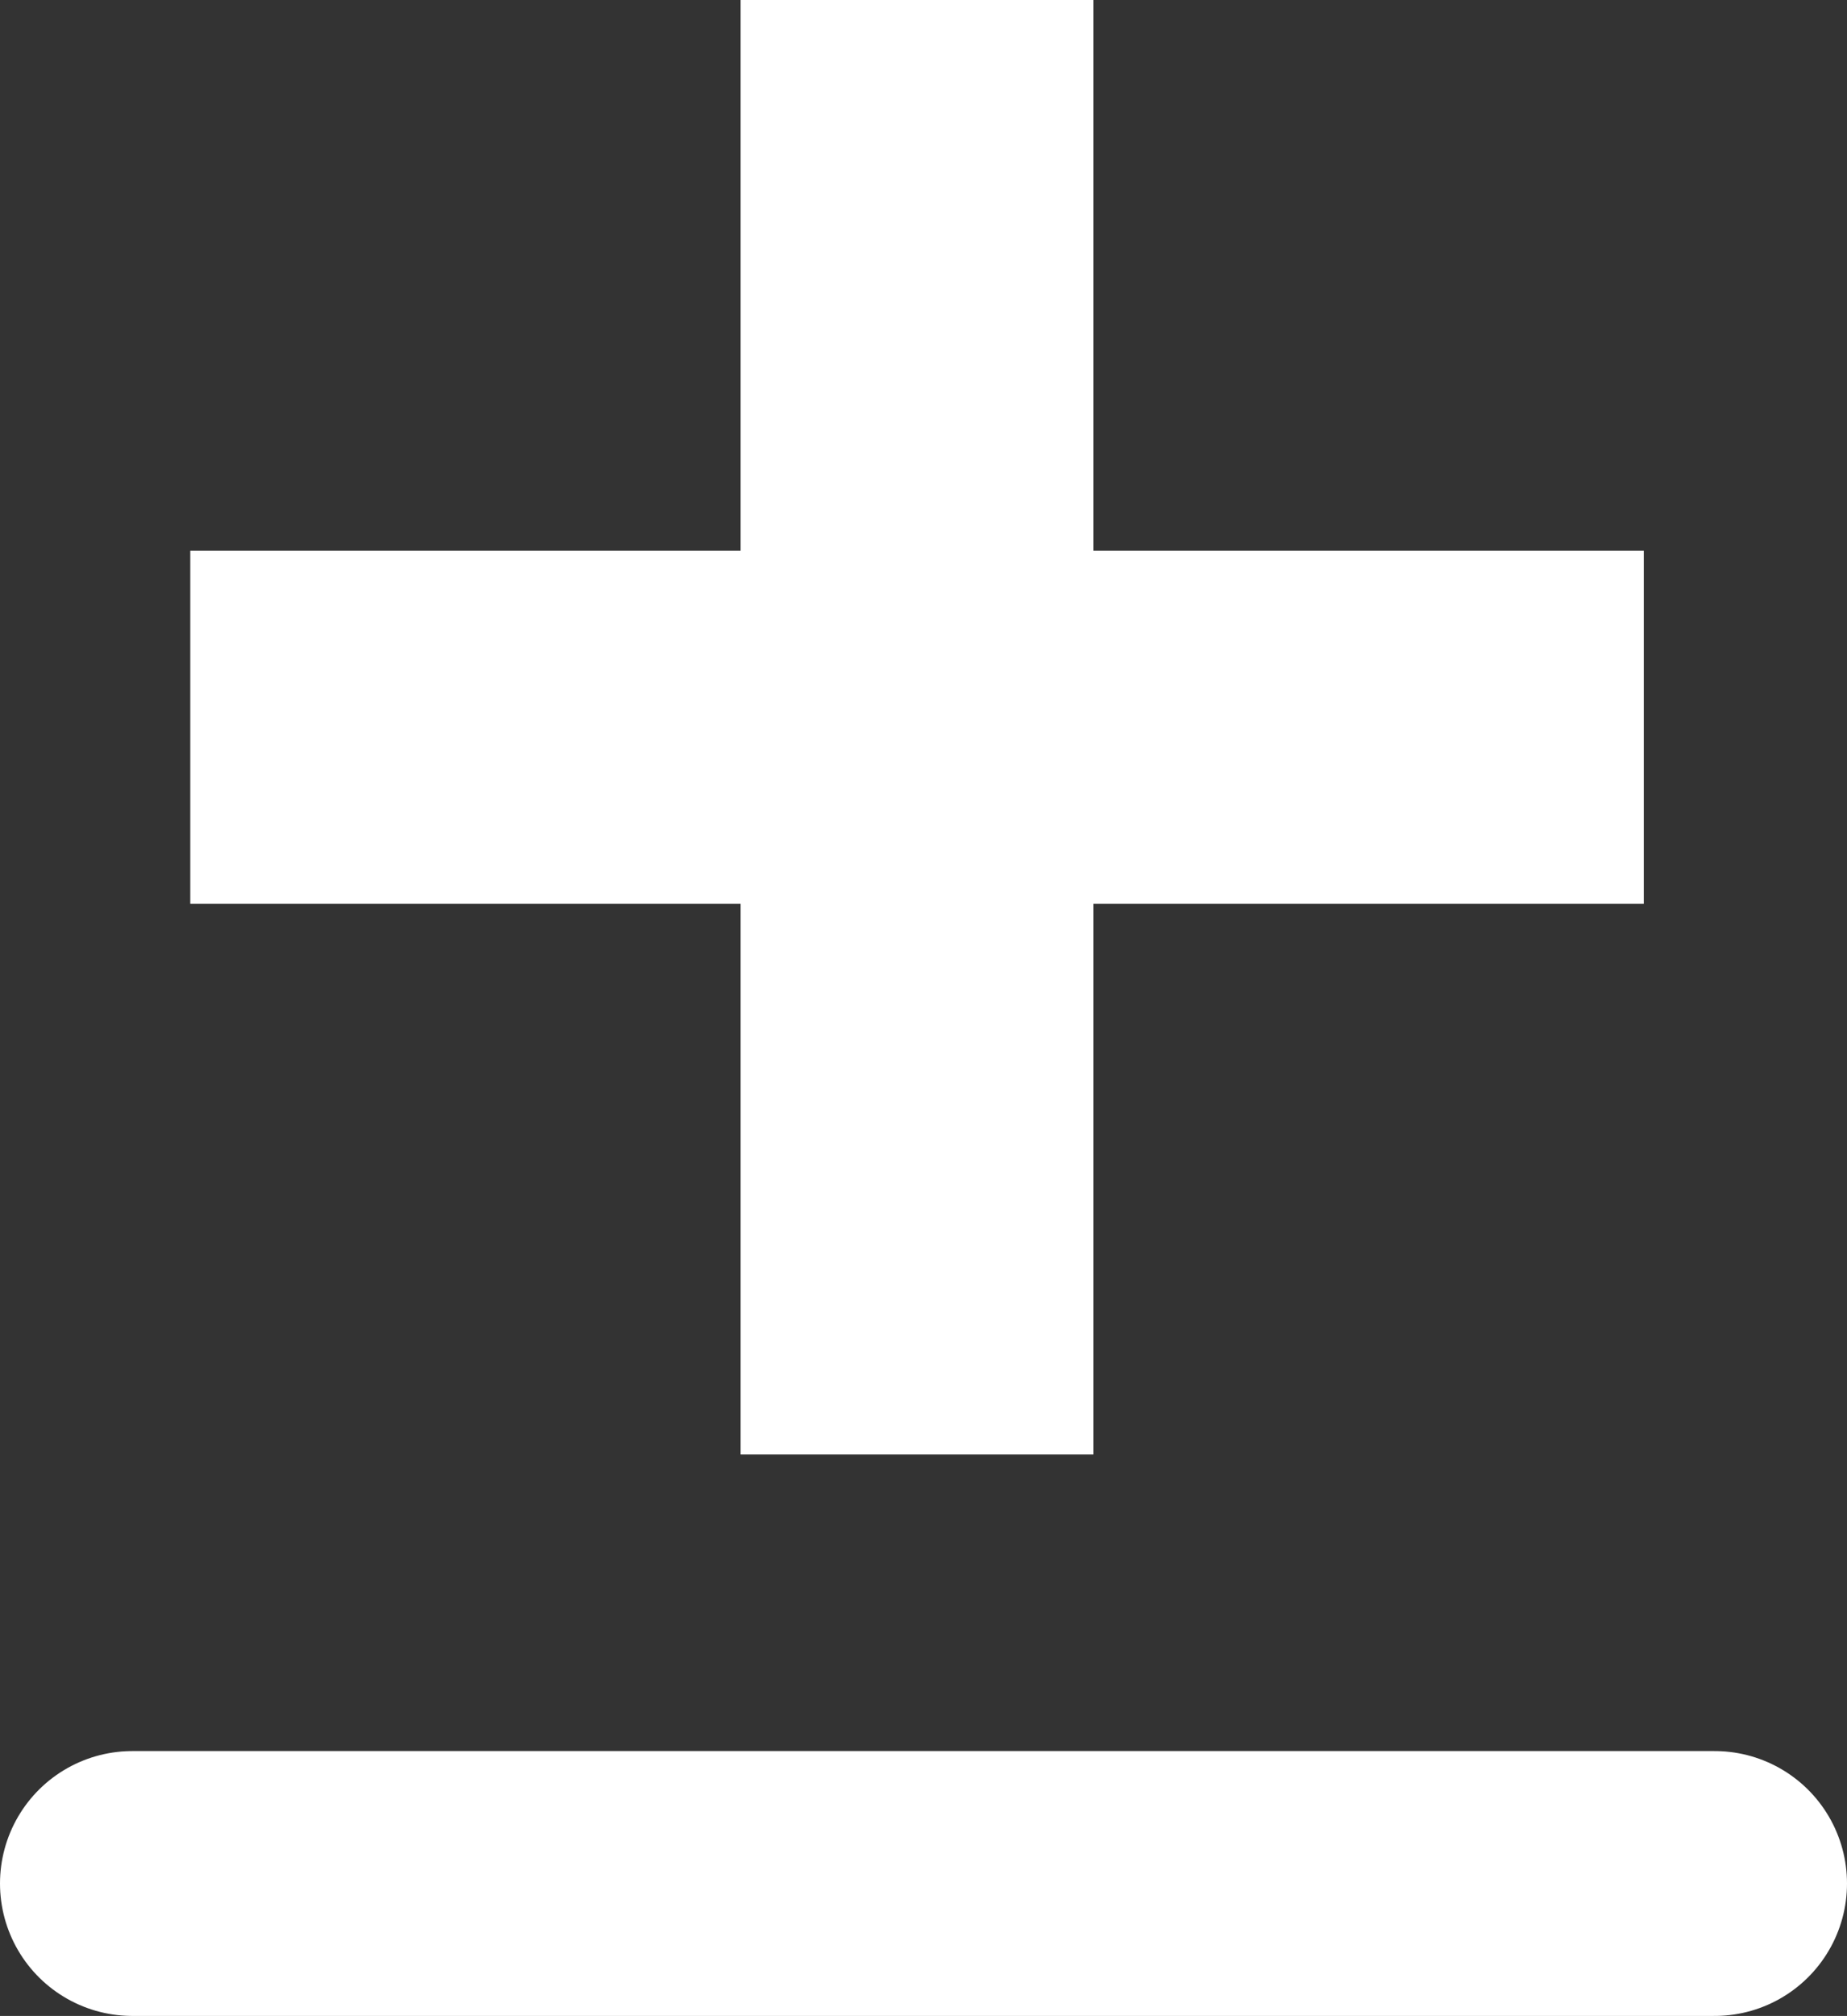 <svg xmlns="http://www.w3.org/2000/svg" viewBox="0 0 62.8 68.5"><rect x="0" y="0" width="62.8" height="68.5" fill="#333333" stroke="none"/><defs><style>.cls-1,.cls-2{fill:none;stroke:#fff;stroke-miterlimit:10;}.cls-1{stroke-linecap:round;stroke-width:9px;}.cls-2{stroke-width:12px;}</style></defs><g id="Layer_2" data-name="Layer 2"><g id="Layer_1-2" data-name="Layer 1"><g id="add_after"><line class="cls-1" x1="4.5" y1="64" x2="58.3" y2="64"/><line class="cls-2" x1="6.47" y1="24.71" x2="55.89" y2="24.71"/><line class="cls-2" x1="31.18" x2="31.18" y2="49.42"/></g></g></g></svg>